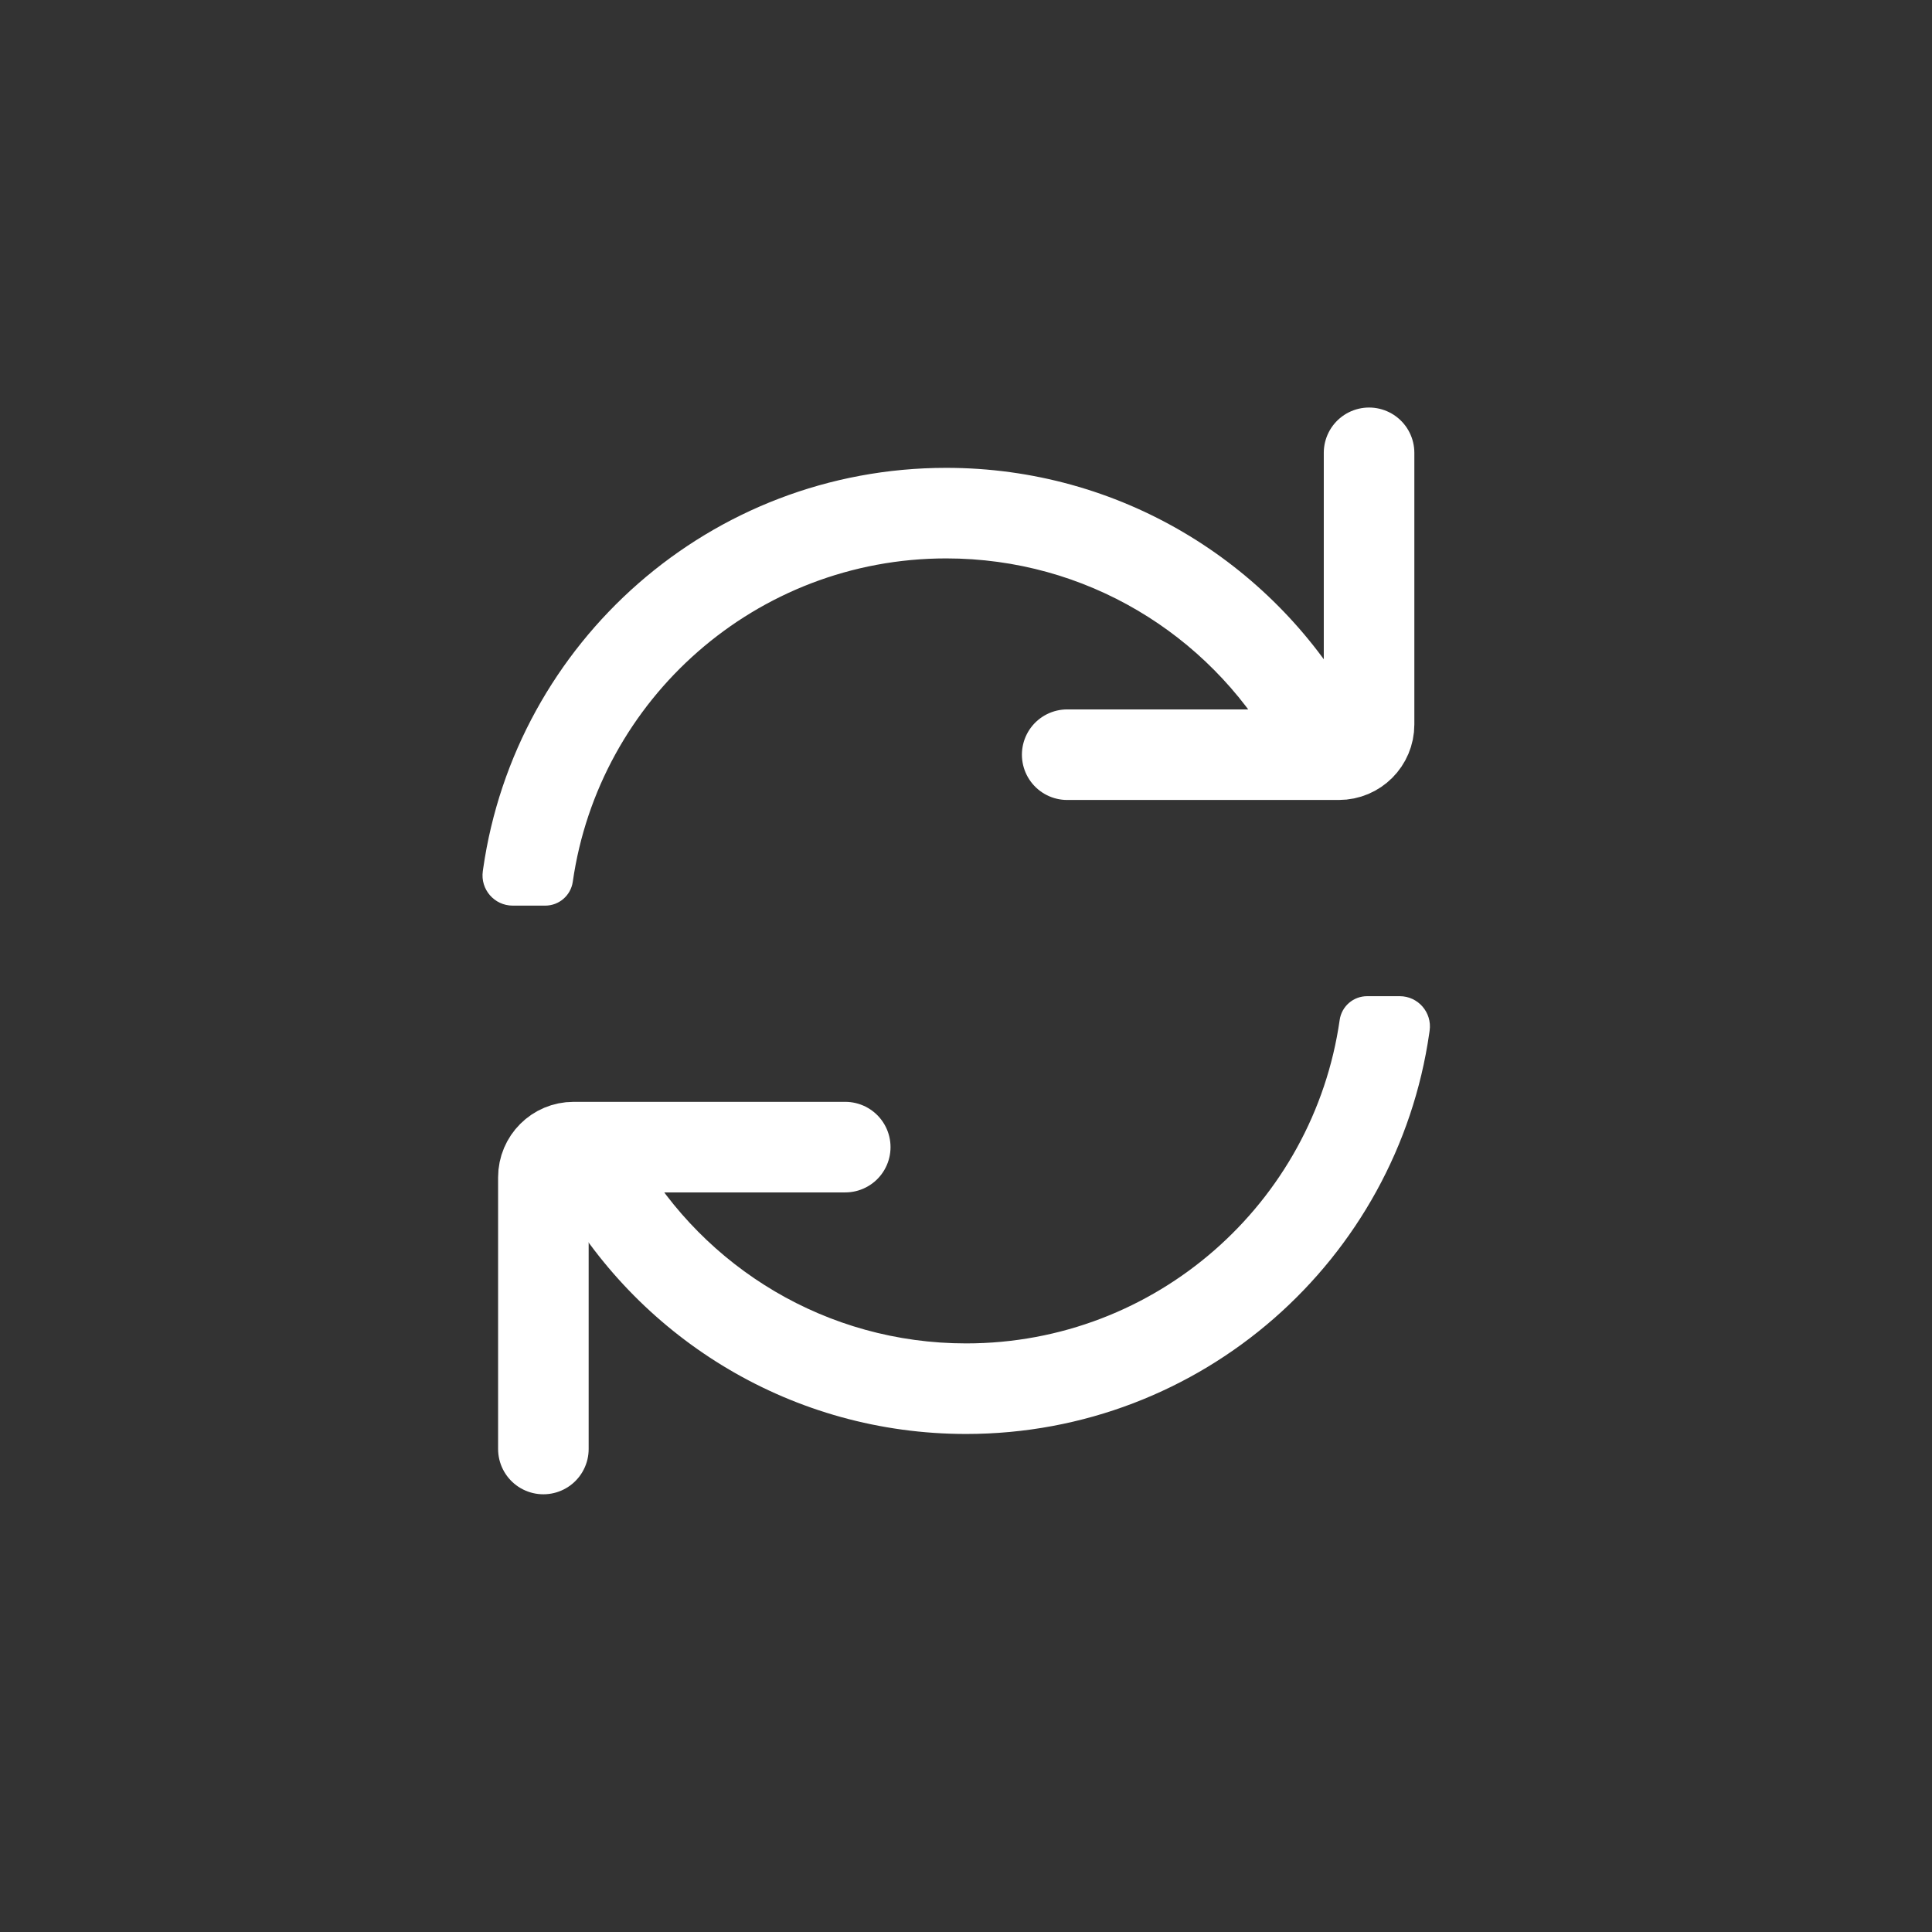 <svg width="32" height="32" viewBox="0 0 32 32" fill="none" xmlns="http://www.w3.org/2000/svg">
<rect x="0" y="0" width="32" height="32" fill="#333333" stroke="none"/>
<path d="M14 19H9.5C9.224 19 9 19.224 9 19.5V24" stroke="white" stroke-width="1.5" stroke-linecap="round"/>
<path d="M22.644 16.5C22.415 16.5 22.221 16.668 22.189 16.895C21.756 19.923 19.15 22.251 16.002 22.251C13.69 22.251 11.67 20.995 10.588 19.125L10.213 18.476L8.914 19.227L9.29 19.877C10.629 22.191 13.133 23.751 16.002 23.751C19.907 23.751 23.137 20.864 23.674 17.107L23.679 17.071C23.722 16.77 23.488 16.5 23.184 16.5H22.644Z" fill="white"/>
<path d="M17.676 12.5H22.176C22.452 12.5 22.676 12.276 22.676 12V7.5" stroke="white" stroke-width="1.5" stroke-linecap="round"/>
<path d="M9.031 15C9.26 15 9.454 14.832 9.487 14.605C9.92 11.577 12.525 9.249 15.673 9.249C17.986 9.249 20.006 10.505 21.088 12.375L21.463 13.024L22.762 12.273L22.386 11.623C21.047 9.309 18.543 7.749 15.673 7.749C11.768 7.749 8.539 10.636 8.002 14.393L7.997 14.429C7.954 14.73 8.187 15 8.492 15H9.031Z" fill="white"/>
</svg>

